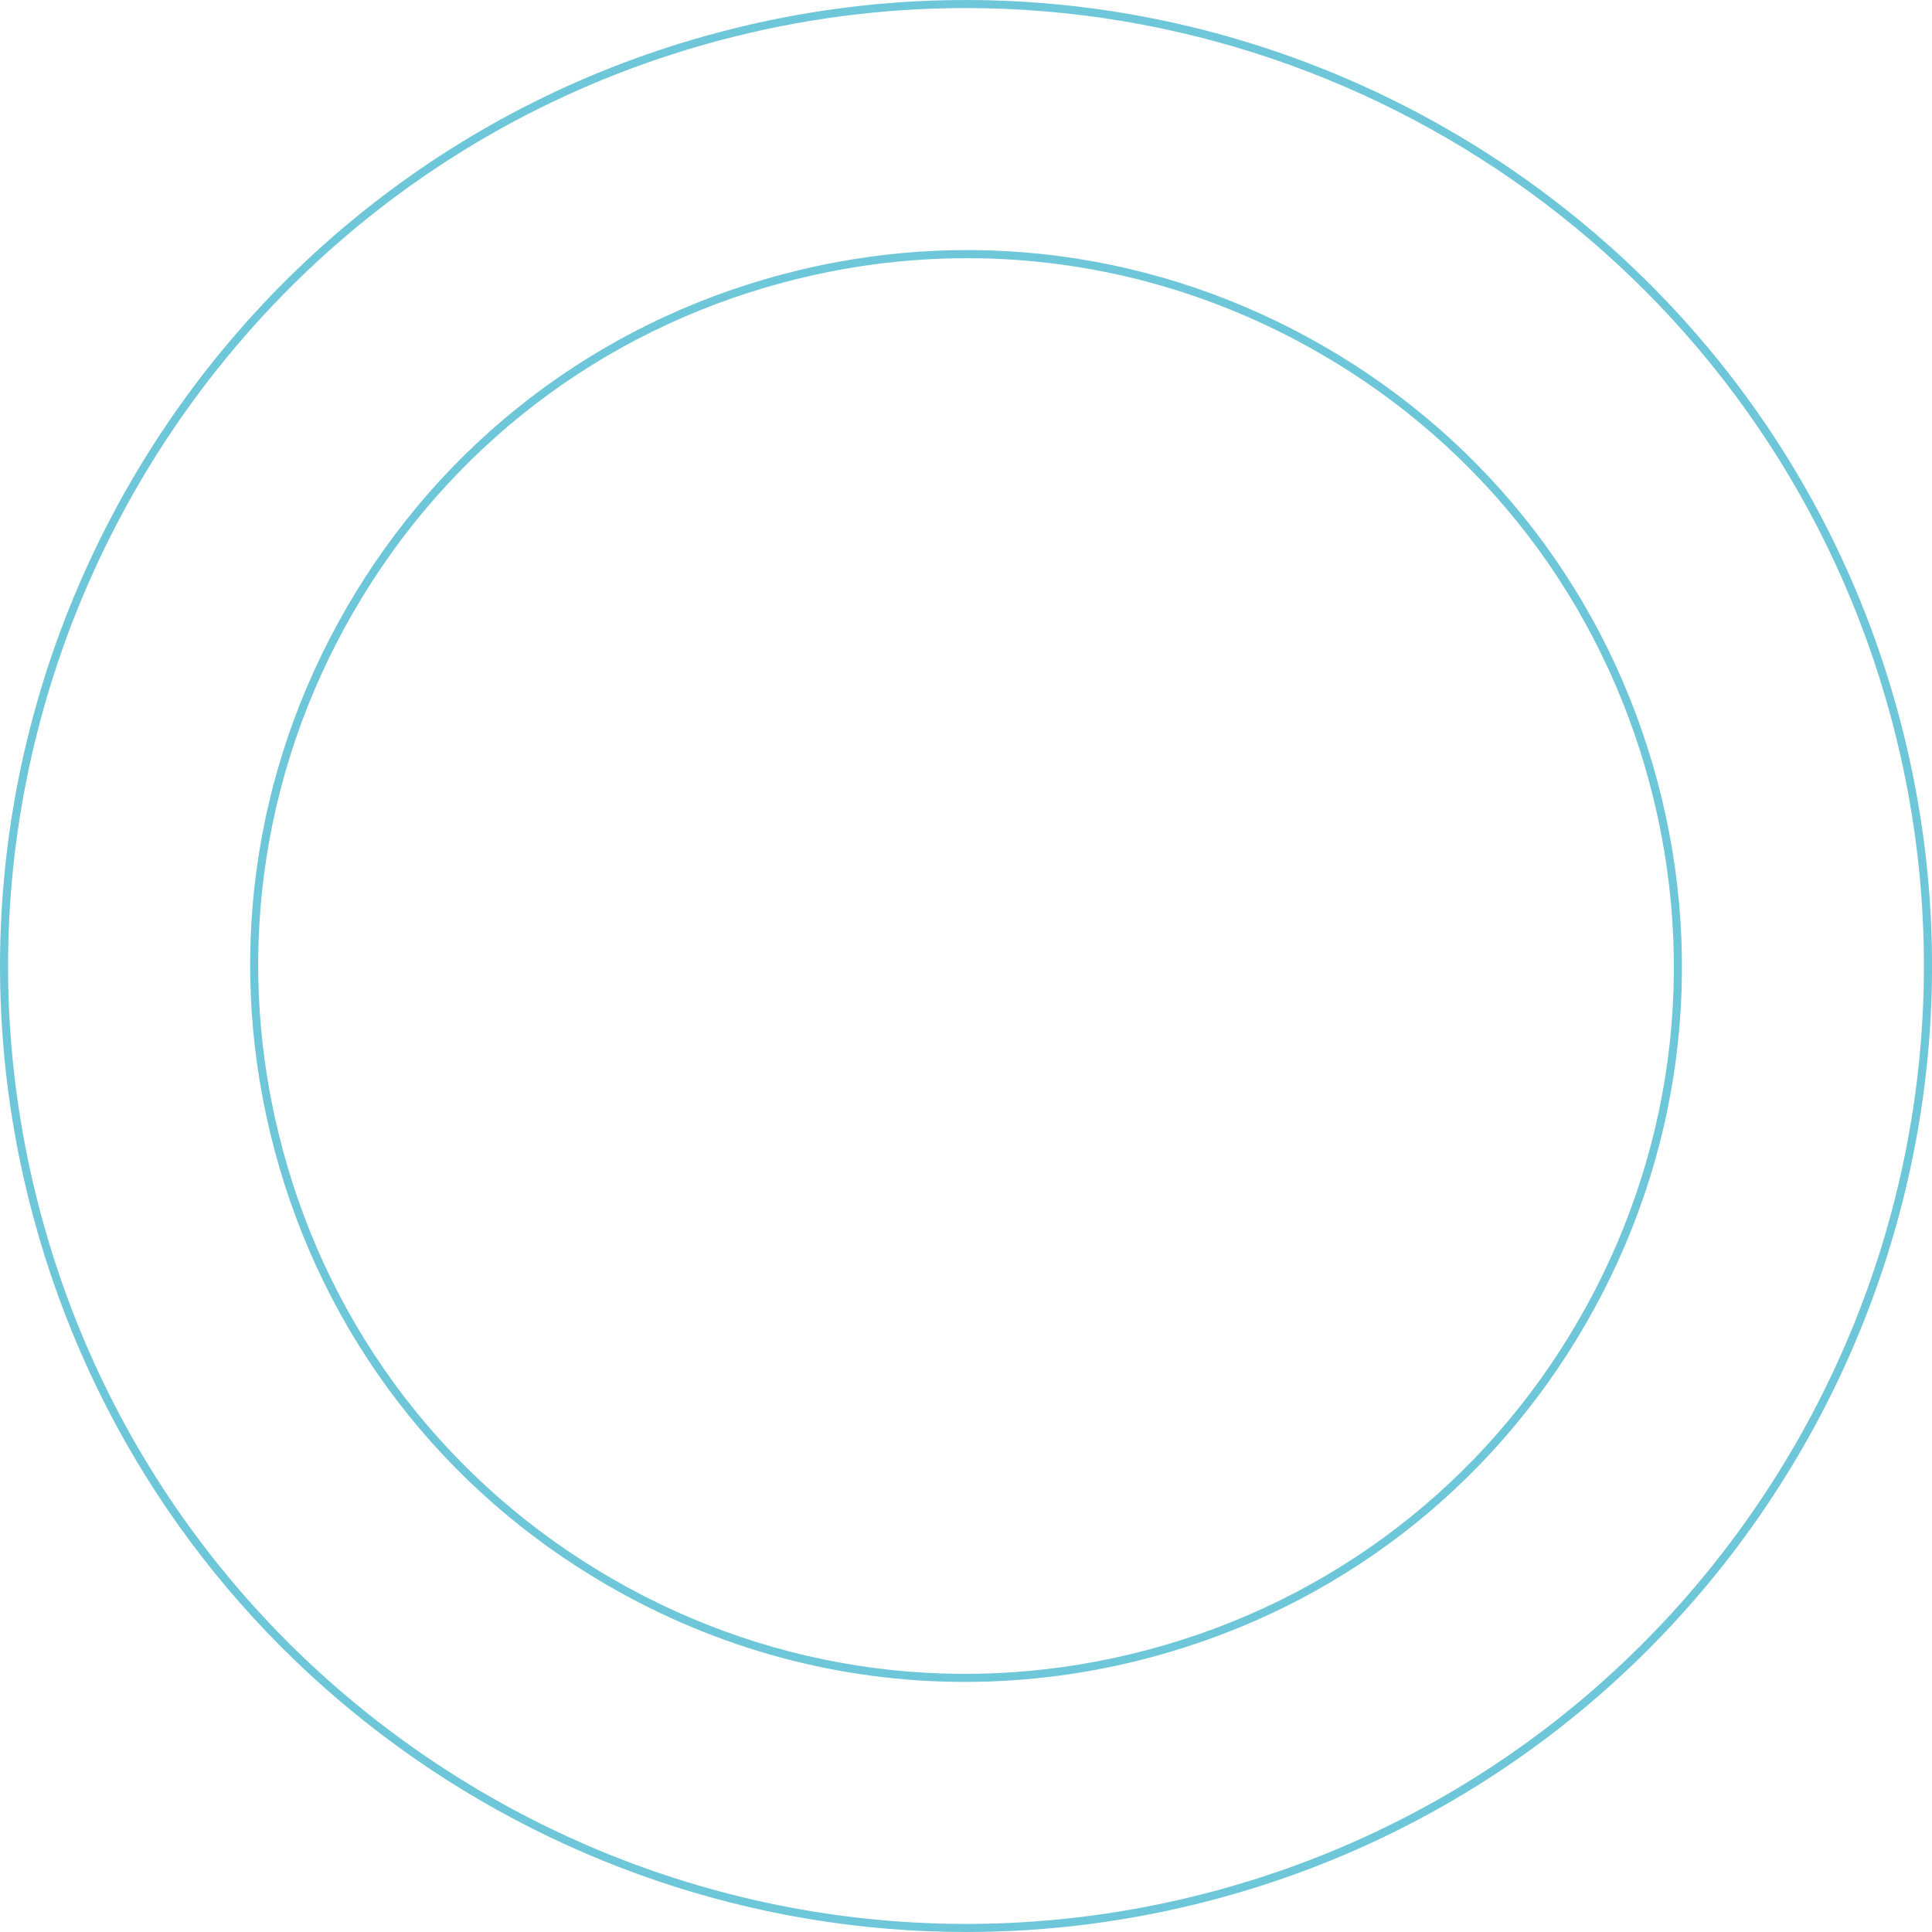 <?xml version="1.0" encoding="UTF-8"?>
<svg id="Calque_2" data-name="Calque 2" xmlns="http://www.w3.org/2000/svg" viewBox="0 0 330.88 330.88">
  <defs>
    <style>
      .cls-1 {
        opacity: 1;
      }

      .cls-2 {
        fill: #6ec6d9;
        stroke-width: 0px;
      }
    </style>
  </defs>
  <g id="Calque_1-2" data-name="Calque 1">
    <g class="cls-1">
      <g class="cls-1">
        <path class="cls-2" d="m165.48,330.88c-73.05,0-140.07-48.82-159.83-122.67C-17.94,120.11,34.55,29.23,122.67,5.65c88.11-23.59,178.98,28.91,202.57,117.02,23.59,88.11-28.91,178.98-117.02,202.57-14.27,3.82-28.62,5.64-42.74,5.64Zm-.08-329.5c-14,0-28.23,1.81-42.38,5.6C35.65,30.37-16.41,120.48,6.98,207.86c23.39,87.37,113.5,139.43,200.88,116.04,87.37-23.39,139.43-113.5,116.04-200.88C304.3,49.8,237.84,1.38,165.4,1.38Z"/>
      </g>
      <g class="cls-1">
        <path class="cls-2" d="m165.24,288.05c-21.25,0-42.21-5.57-61.1-16.49-28.35-16.37-48.62-42.81-57.08-74.43-8.46-31.62-4.11-64.65,12.27-93,16.37-28.35,42.81-48.62,74.43-57.08,31.62-8.47,64.65-4.11,93,12.27,28.35,16.37,48.62,42.81,57.08,74.43,8.46,31.62,4.11,64.65-12.27,93-16.37,28.35-42.81,48.62-74.43,57.08-10.55,2.82-21.26,4.22-31.89,4.22Zm.4-243.83c-10.52,0-21.1,1.38-31.53,4.17-31.27,8.37-57.4,28.41-73.59,56.44-16.19,28.03-20.5,60.68-12.13,91.95,8.37,31.27,28.41,57.4,56.44,73.59,28.03,16.19,60.68,20.5,91.95,12.13,31.27-8.37,57.4-28.41,73.59-56.44,16.19-28.03,20.5-60.68,12.13-91.95-8.37-31.27-28.41-57.4-56.44-73.59-18.68-10.79-39.41-16.3-60.41-16.3Z"/>
      </g>
    </g>
  </g>
</svg>